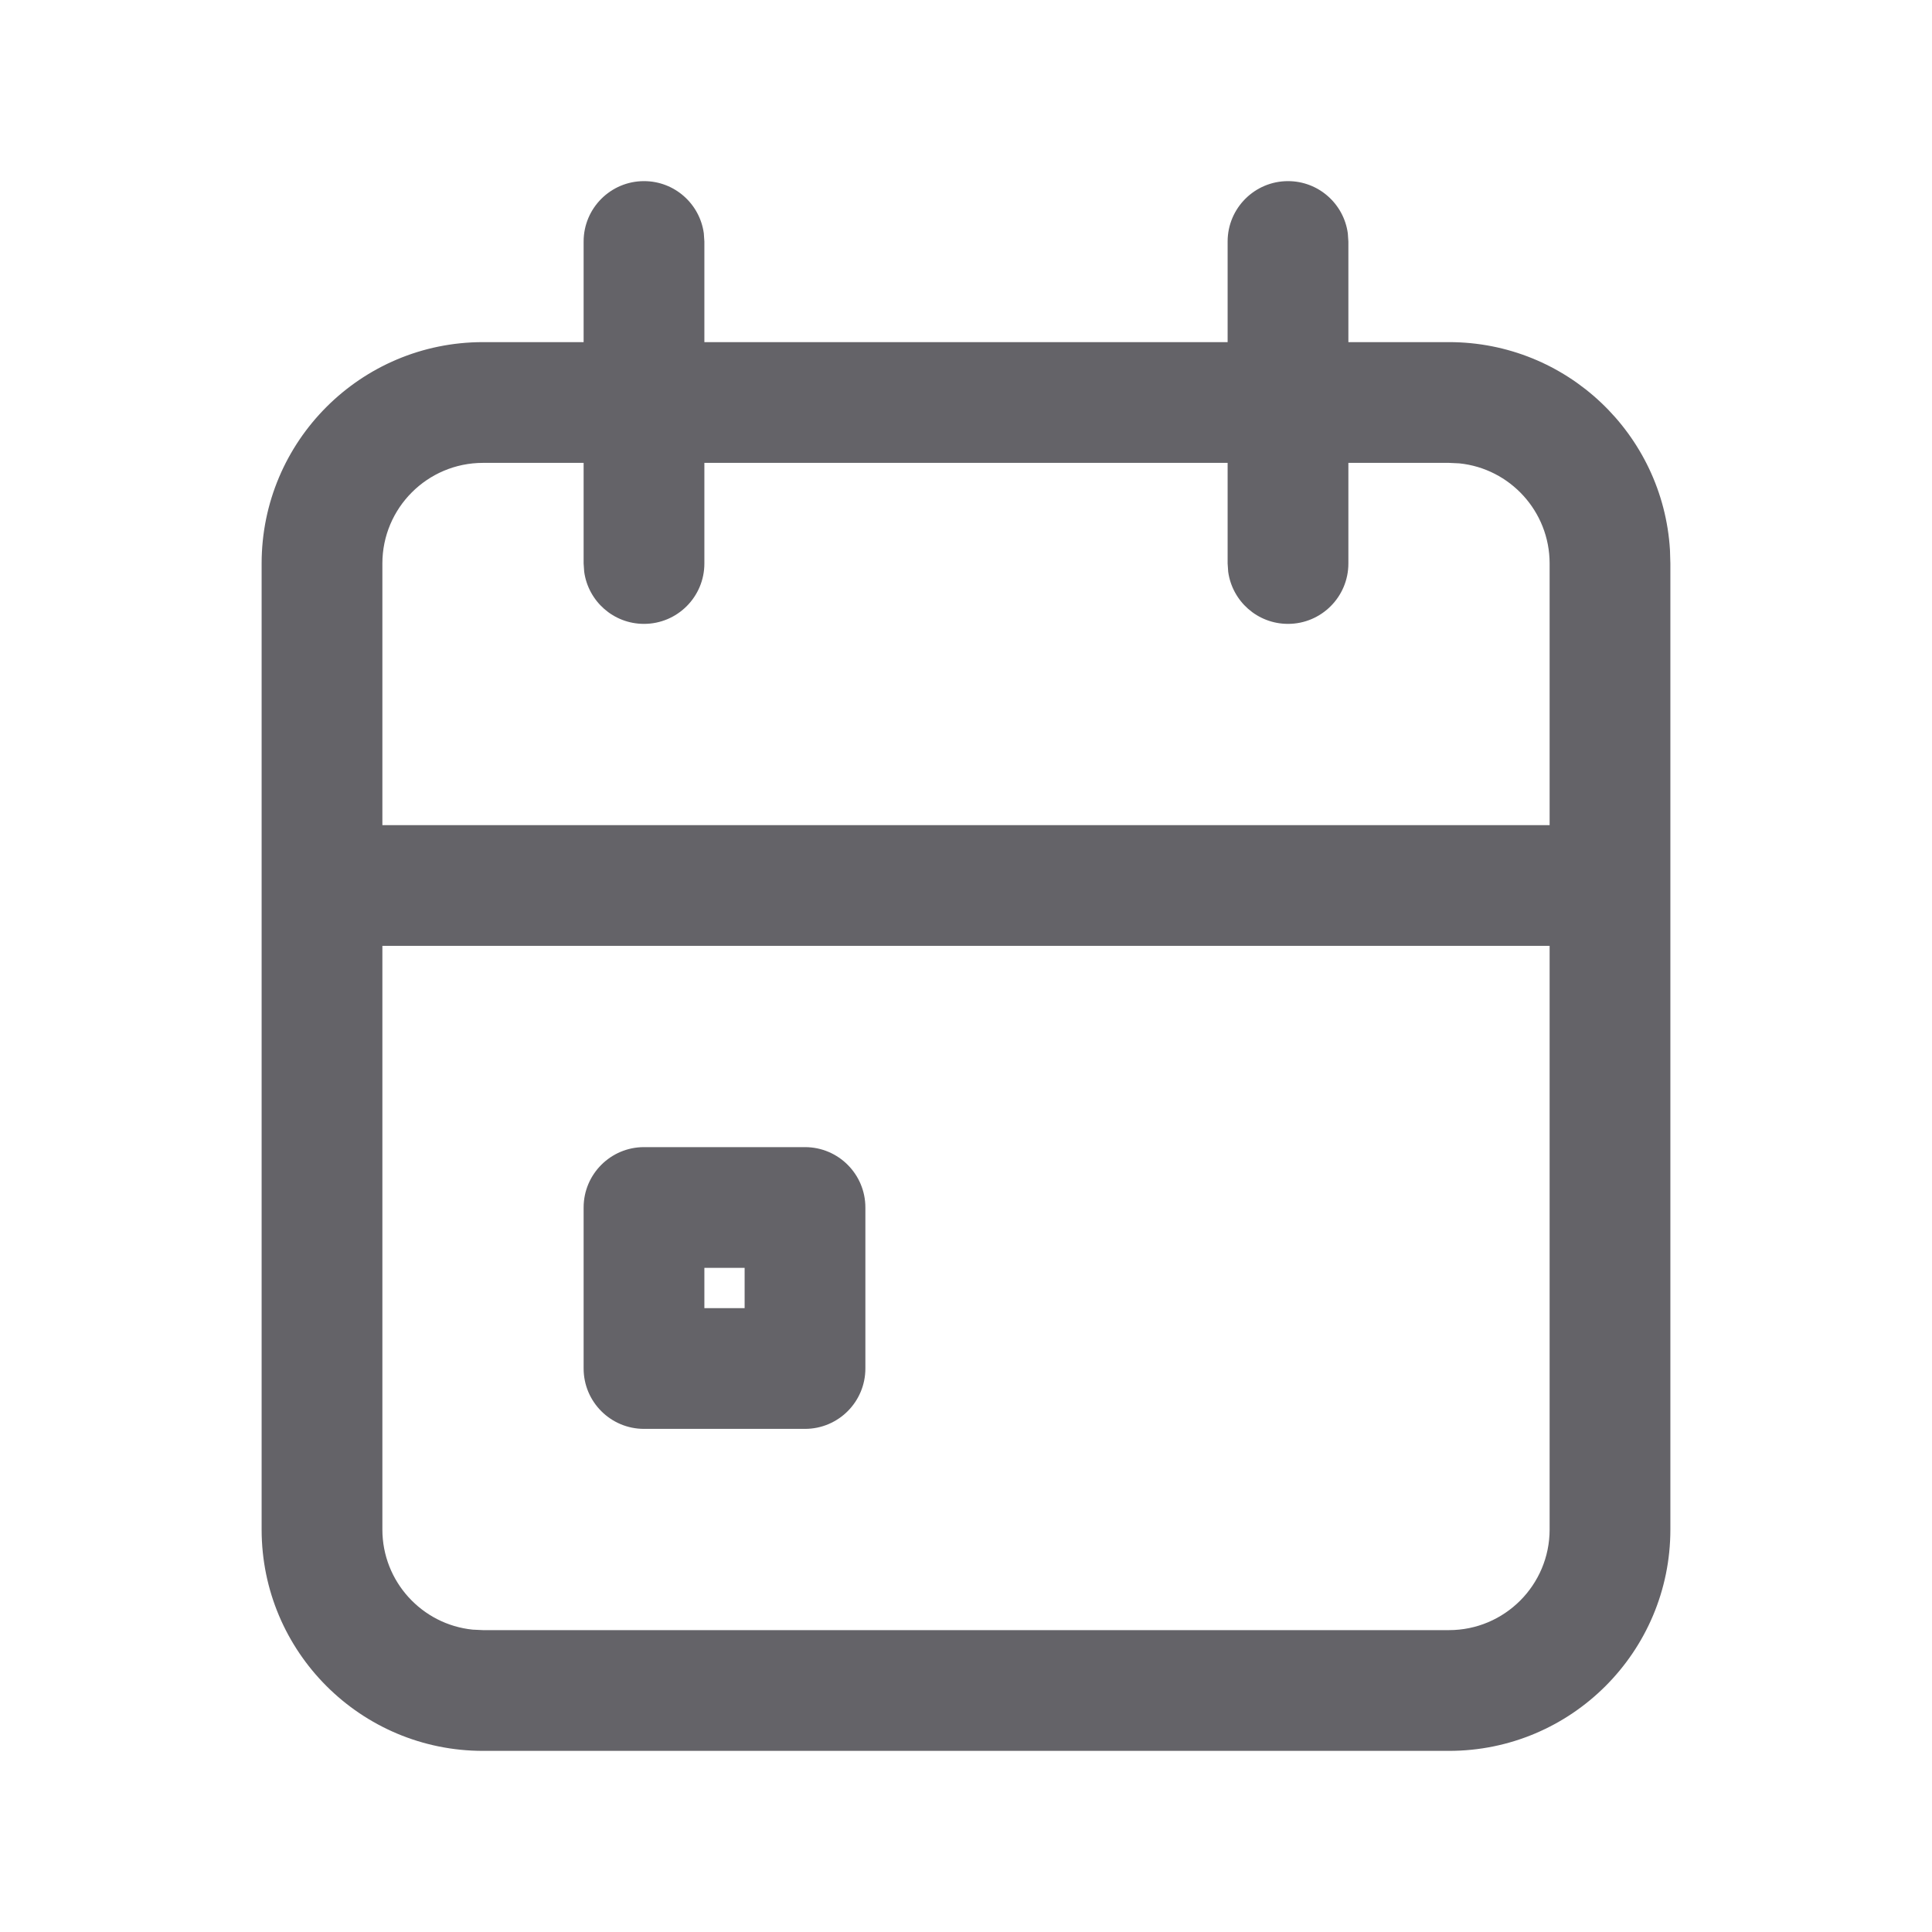 <?xml version="1.0" encoding="UTF-8"?>
<svg width="24px" height="24px" viewBox="0 0 24 24" version="1.1" xmlns="http://www.w3.org/2000/svg" xmlns:xlink="http://www.w3.org/1999/xlink">
    <title>ic_calender_grey</title>
    <g id="ic_calender_grey" stroke="none" stroke-width="1" fill="none" fill-rule="evenodd">
        <path d="M16,2.25 C16.38,2.25 16.693,2.532 16.743,2.898 L16.75,3 L16.75,4.25 L18,4.25 C19.463,4.25 20.658,5.392 20.745,6.832 L20.75,7 L20.75,19 C20.75,20.519 19.519,21.75 18,21.75 L18,21.75 L6,21.75 C4.481,21.75 3.25,20.519 3.25,19 L3.25,19 L3.25,7 C3.25,5.481 4.481,4.25 6,4.25 L6,4.25 L7.25,4.25 L7.25,3 C7.25,2.586 7.586,2.25 8,2.25 C8.38,2.25 8.693,2.532 8.743,2.898 L8.75,3 L8.75,4.25 L15.25,4.25 L15.25,3 C15.25,2.586 15.586,2.25 16,2.25 Z M19.25,11.75 L4.75,11.75 L4.75,19 C4.75,19.647 5.242,20.18 5.872,20.244 L6,20.25 L18,20.25 C18.69,20.25 19.25,19.69 19.25,19 L19.25,19 L19.25,11.75 Z M10,14.25 C10.414,14.25 10.75,14.586 10.75,15 L10.75,15 L10.75,17 C10.75,17.414 10.414,17.75 10,17.75 L10,17.75 L8,17.75 C7.586,17.75 7.25,17.414 7.25,17 L7.25,17 L7.25,15 C7.25,14.586 7.586,14.25 8,14.25 L8,14.25 Z M9.25,15.75 L8.75,15.75 L8.75,16.25 L9.25,16.25 L9.25,15.75 Z M7.25,5.75 L6,5.75 C5.31,5.75 4.75,6.31 4.75,7 L4.75,7 L4.75,10.25 L19.25,10.25 L19.25,7 C19.25,6.353 18.758,5.82 18.128,5.756 L18,5.75 L16.75,5.75 L16.75,7 C16.75,7.414 16.414,7.75 16,7.75 C15.62,7.75 15.307,7.468 15.257,7.102 L15.25,7 L15.25,5.75 L8.75,5.75 L8.75,7 C8.75,7.414 8.414,7.75 8,7.75 C7.62,7.75 7.307,7.468 7.257,7.102 L7.25,7 L7.25,5.75 Z" id="Combined-Shape" fill="#646368"></path>
    </g>
</svg>